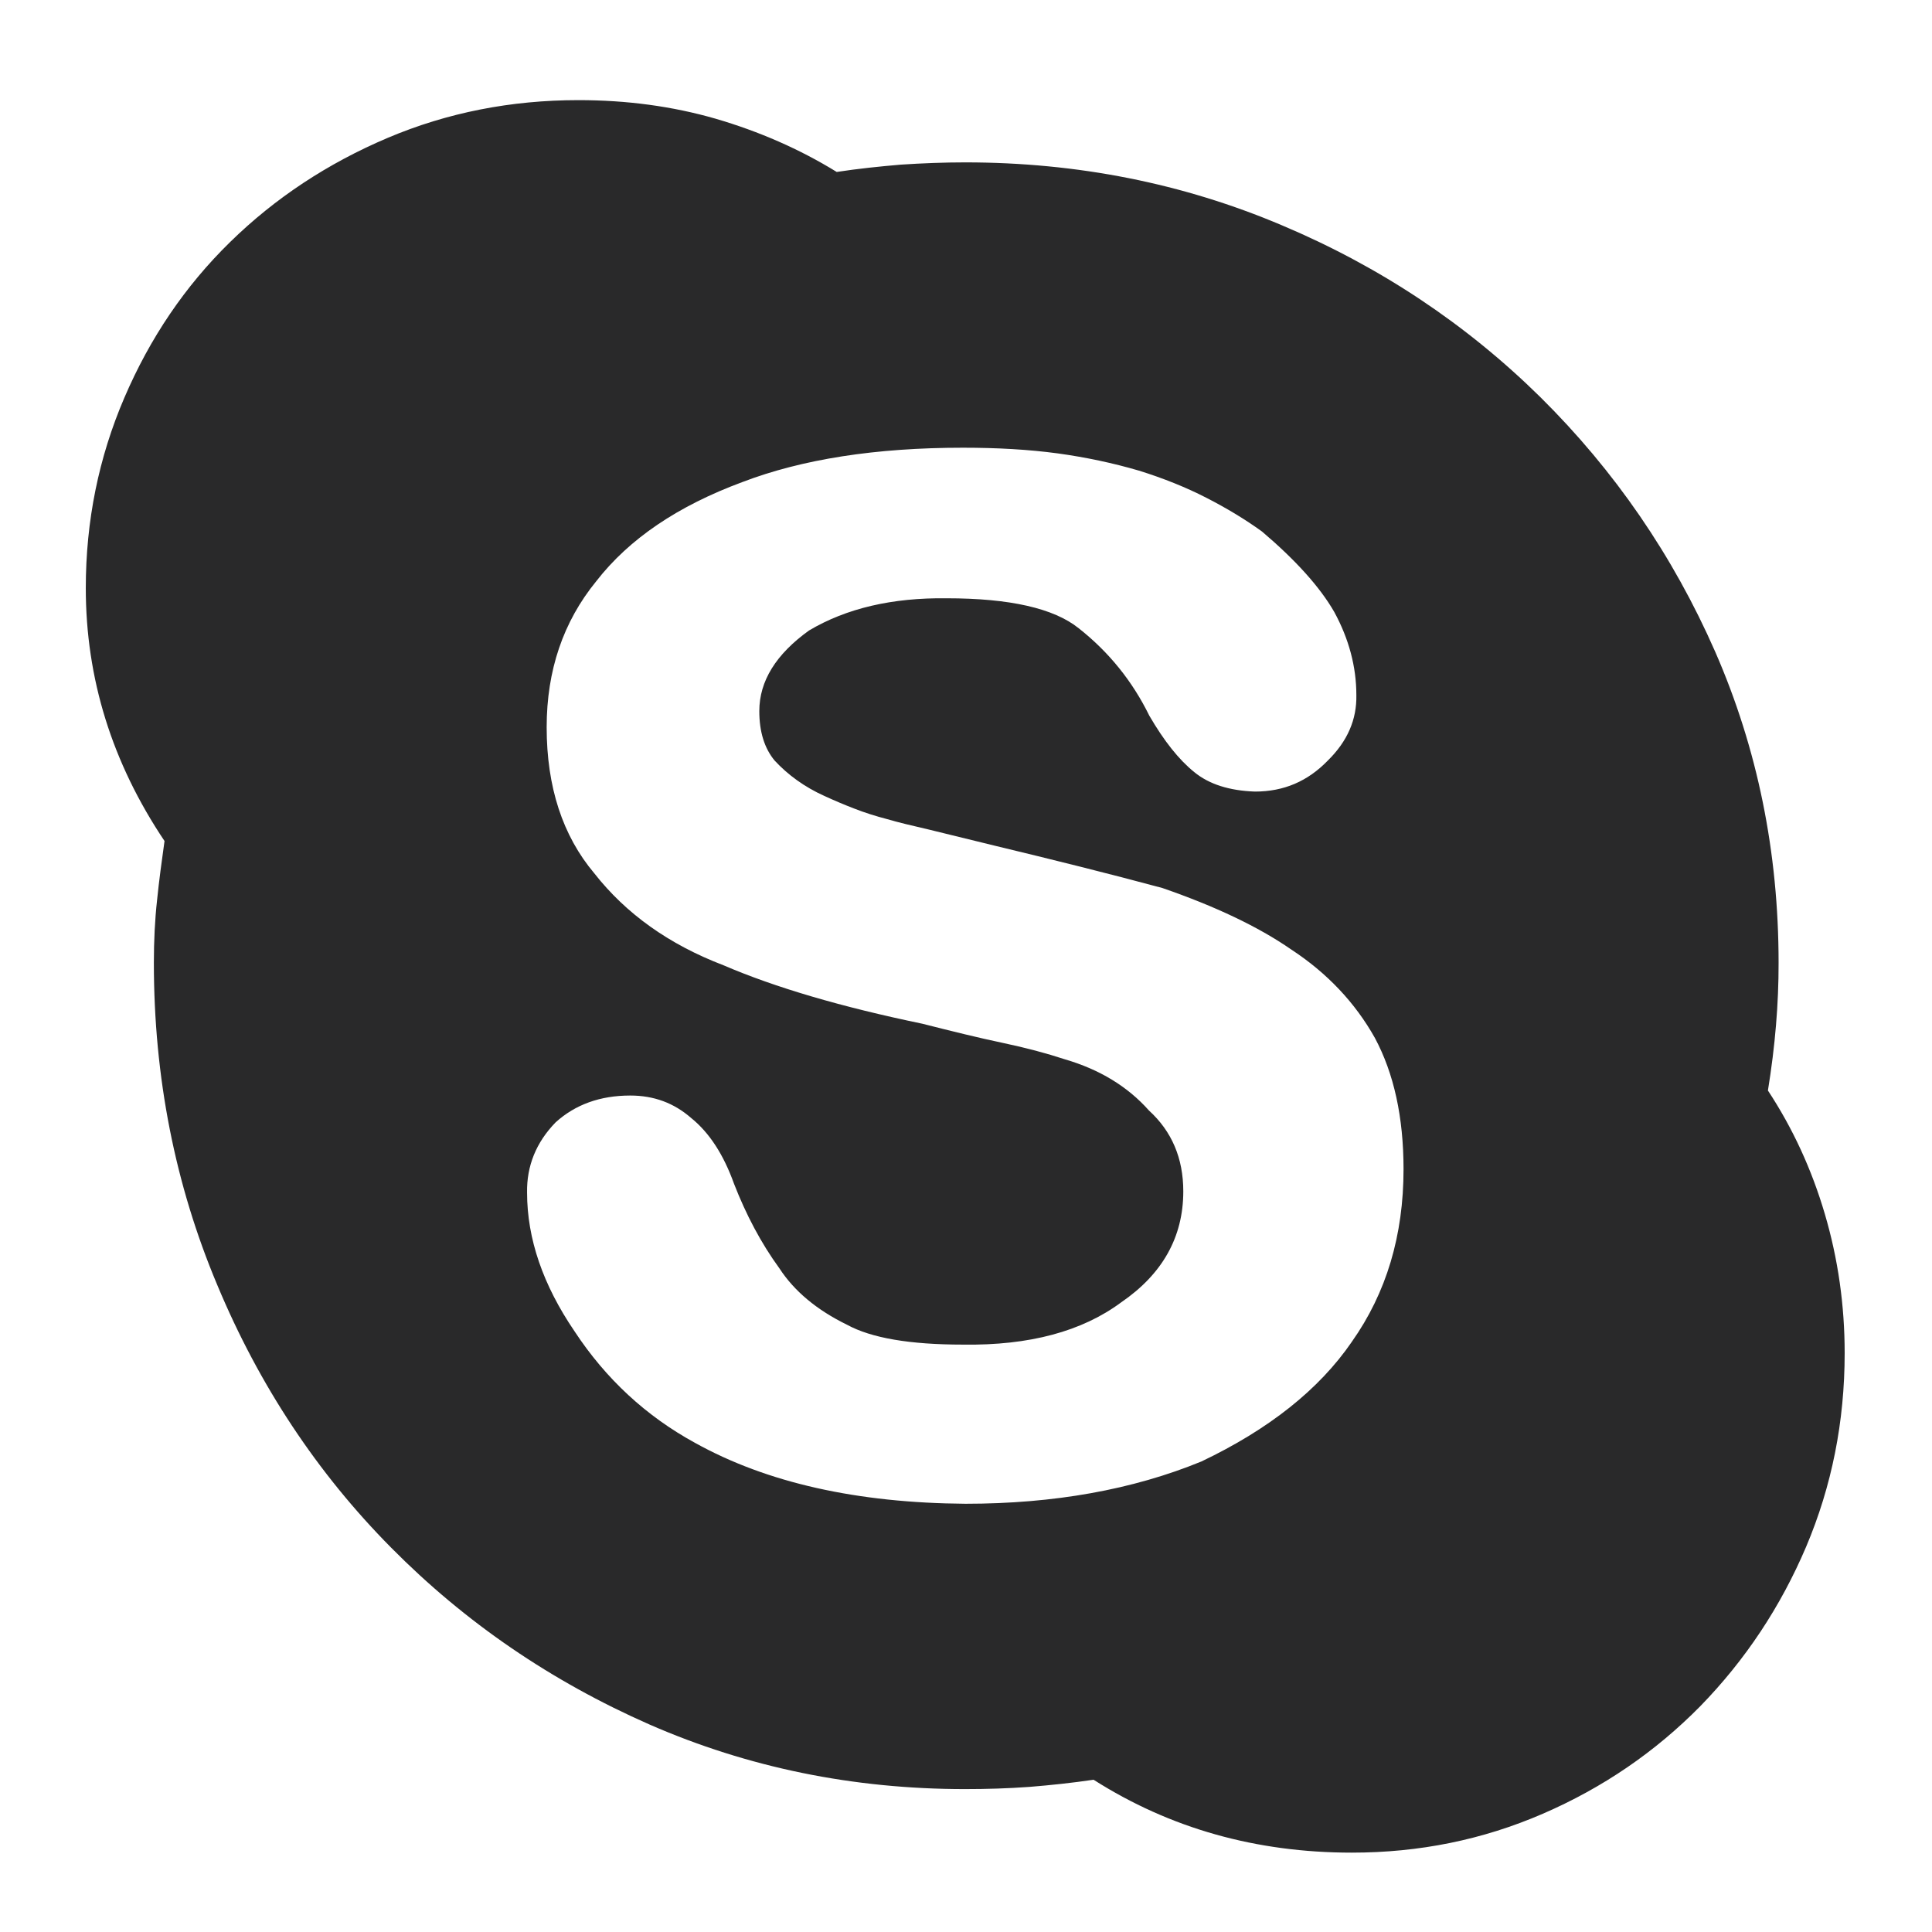 <?xml version="1.0" encoding="UTF-8" standalone="no"?>
<svg
   xmlns:dc="http://purl.org/dc/elements/1.1/"
   xmlns:cc="http://creativecommons.org/ns#"
   xmlns:rdf="http://www.w3.org/1999/02/22-rdf-syntax-ns#"
   xmlns:svg="http://www.w3.org/2000/svg"
   xmlns="http://www.w3.org/2000/svg"
   xmlns:sodipodi="http://sodipodi.sourceforge.net/DTD/sodipodi-0.dtd"
   xmlns:inkscape="http://www.inkscape.org/namespaces/inkscape"
   width="64"
   height="64"
   version="1.1"
   id="svg73"
   sodipodi:docname="ms-skype.svg"
   inkscape:version="1.0.2 (e86c870879, 2021-01-15)">
  <sodipodi:namedview
     pagecolor="#ffffff"
     bordercolor="#666666"
     borderopacity="1"
     objecttolerance="10"
     gridtolerance="10"
     guidetolerance="10"
     inkscape:pageopacity="0"
     inkscape:pageshadow="2"
     inkscape:window-width="1717"
     inkscape:window-height="798"
     id="namedview75"
     showgrid="false"
     inkscape:zoom="12.578125"
     inkscape:cx="32"
     inkscape:cy="22.459627"
     inkscape:window-x="157"
     inkscape:window-y="198"
     inkscape:window-maximized="0"
     inkscape:current-layer="svg73"
     inkscape:document-rotation="0" />
  <defs
     id="defs29">
    <linearGradient
       id="b"
       x1="399.57"
       x2="399.57"
       y1="545.8"
       y2="517.8"
       gradientTransform="matrix(2.143,0,0,2.143,-826.36,-1107.5)"
       gradientUnits="userSpaceOnUse">
      <stop
         stop-color="#3889e9"
         offset="0"
         id="stop2" />
      <stop
         stop-color="#5ea5fb"
         offset="1"
         id="stop4" />
    </linearGradient>
    <linearGradient
       id="linearGradient862"
       x1="7.937"
       x2="7.937"
       y1="15.081"
       y2="1.852"
       gradientTransform="matrix(3.374 0 0 3.374 3.431 3.428)"
       gradientUnits="userSpaceOnUse">
      <stop
         stop-color="#f1efeb"
         offset="0"
         id="stop7" />
      <stop
         stop-color="#fff"
         offset="1"
         id="stop9" />
    </linearGradient>
    <linearGradient
       id="linearGradient910"
       x1="7.937"
       x2="7.937"
       y1="15.081"
       y2="1.852"
       gradientTransform="scale(3.78)"
       gradientUnits="userSpaceOnUse">
      <stop
         stop-color="#613583"
         offset="0"
         id="stop12" />
      <stop
         stop-color="#a663c0"
         offset="1"
         id="stop14" />
    </linearGradient>
    <linearGradient
       id="linearGradient932"
       x1="379.24"
       x2="374.24"
       y1="546.85"
       y2="546.85"
       gradientTransform="matrix(2.143 0 0 2.143 -769.68 -1134.5)"
       gradientUnits="userSpaceOnUse">
      <stop
         stop-color="#f6f5f4"
         offset="0"
         id="stop17" />
      <stop
         stop-color="#fff"
         offset=".6"
         id="stop19" />
      <stop
         stop-color="#dddbd8"
         offset="1"
         id="stop21" />
    </linearGradient>
    <linearGradient
       id="linearGradient1146"
       x1="18"
       x2="18"
       y1="52"
       y2="12"
       gradientUnits="userSpaceOnUse">
      <stop
         stop-color="#5e337f"
         offset="0"
         id="stop24" />
      <stop
         stop-color="#ab60bf"
         offset="1"
         id="stop26" />
    </linearGradient>
    <linearGradient
       id="a"
       x1="13.784"
       x2="13.784"
       y1="0.403"
       y2="23.336"
       gradientTransform="matrix(1.708,0,0,1.708,11.16,10.725)"
       gradientUnits="userSpaceOnUse">
      <stop
         stop-color="#fff"
         offset="0"
         id="stop2-3" />
      <stop
         stop-color="#afeeff"
         offset="1"
         id="stop4-6" />
    </linearGradient>
  </defs>
  <circle
     cx="32.02"
     cy="32.044"
     r="30.001"
     fill-opacity="0"
     stroke-width="1.571"
     id="circle39" />
  <circle
     cx="32.02"
     cy="32.044"
     r="0"
     fill="url(#b)"
     stroke-width="1.571"
     id="circle41" />
  <path
     d="m 58.564,36.124 c 0.823,1.25 1.449,2.607 1.887,4.094 0.436,1.482 0.656,3.015 0.656,4.604 0,2.275 -0.428,4.411 -1.275,6.413 -0.849,1.996 -2.018,3.756 -3.508,5.285 -1.491,1.513 -3.225,2.701 -5.219,3.564 -1.994,0.863 -4.092,1.287 -6.323,1.287 -3.177,0 -6.027,-0.806 -8.556,-2.415 -0.702,0.104 -1.408,0.179 -2.122,0.237 -0.716,0.052 -1.425,0.073 -2.134,0.073 -3.712,0 -7.196,-0.715 -10.456,-2.14 C 18.262,55.694 15.414,53.75 12.961,51.272 10.515,48.805 8.586,45.897 7.197,42.566 5.796,39.236 5.097,35.677 5.097,31.895 c 0,-0.733 0.034,-1.43 0.106,-2.075 0.065,-0.645 0.155,-1.302 0.247,-1.96 -1.742,-2.597 -2.608,-5.387 -2.608,-8.379 0,-2.225 0.428,-4.328 1.278,-6.307 0.847,-1.976 2.008,-3.694 3.499,-5.152 1.491,-1.461 3.235,-2.61 5.217,-3.452 1.986,-0.842 4.094,-1.253 6.325,-1.253 1.607,0 3.114,0.203 4.547,0.616 1.432,0.419 2.773,1.001 4.009,1.763 0.699,-0.107 1.416,-0.182 2.122,-0.242 0.716,-0.047 1.432,-0.075 2.132,-0.075 3.724,0 7.22,0.697 10.489,2.082 3.262,1.375 6.117,3.281 8.57,5.698 2.453,2.428 4.387,5.238 5.79,8.435 1.399,3.203 2.098,6.639 2.098,10.299 0.003,1.349 -0.114,2.761 -0.353,4.23 z m -13.783,8.324 c 1.147,-1.622 1.713,-3.528 1.713,-5.717 0,-1.724 -0.319,-3.171 -0.948,-4.346 -0.656,-1.17 -1.58,-2.15 -2.773,-2.932 -1.096,-0.759 -2.521,-1.432 -4.266,-2.036 -1.754,-0.473 -3.615,-0.936 -5.582,-1.409 l -2.156,-0.528 c -0.578,-0.133 -1.038,-0.244 -1.384,-0.346 -0.385,-0.101 -0.74,-0.213 -1.079,-0.346 -0.319,-0.122 -0.658,-0.265 -0.997,-0.421 -0.658,-0.296 -1.21,-0.699 -1.648,-1.172 -0.339,-0.408 -0.508,-0.957 -0.508,-1.638 0,-0.996 0.552,-1.885 1.648,-2.672 1.241,-0.736 2.758,-1.089 4.561,-1.066 2.083,0 3.547,0.33 4.372,0.993 0.997,0.785 1.778,1.752 2.337,2.893 0.486,0.837 0.98,1.461 1.491,1.872 0.486,0.4 1.161,0.616 2.011,0.645 0.956,0 1.747,-0.341 2.412,-1.027 0.651,-0.639 0.963,-1.36 0.946,-2.171 0,-0.938 -0.247,-1.861 -0.731,-2.75 -0.479,-0.834 -1.285,-1.724 -2.395,-2.667 -0.561,-0.406 -1.178,-0.777 -1.844,-1.118 -0.668,-0.343 -1.418,-0.645 -2.233,-0.899 -0.854,-0.25 -1.752,-0.442 -2.698,-0.572 -0.948,-0.127 -1.984,-0.187 -3.131,-0.187 -2.889,0 -5.326,0.38 -7.31,1.139 -2.132,0.79 -3.746,1.877 -4.839,3.286 -1.094,1.341 -1.641,2.953 -1.641,4.835 0,1.981 0.53,3.593 1.575,4.835 1.053,1.344 2.478,2.36 4.28,3.049 1.713,0.736 3.903,1.38 6.589,1.937 1.004,0.255 1.882,0.471 2.659,0.634 0.765,0.161 1.459,0.346 2.066,0.546 1.145,0.335 2.074,0.897 2.783,1.695 0.757,0.691 1.137,1.581 1.137,2.678 0,1.516 -0.692,2.743 -2.059,3.678 -1.292,0.959 -3.039,1.432 -5.239,1.399 -1.762,0 -3.037,-0.218 -3.845,-0.66 -1.004,-0.491 -1.745,-1.115 -2.231,-1.859 -0.617,-0.847 -1.111,-1.789 -1.507,-2.805 -0.346,-0.964 -0.813,-1.692 -1.423,-2.184 -0.569,-0.497 -1.234,-0.743 -2.016,-0.743 -0.997,0 -1.82,0.299 -2.47,0.886 -0.651,0.668 -0.963,1.451 -0.948,2.329 0,1.531 0.528,3.062 1.573,4.596 1.038,1.578 2.371,2.81 3.995,3.697 2.379,1.321 5.367,1.989 8.958,2.015 2.93,0 5.541,-0.468 7.813,-1.401 2.231,-1.063 3.896,-2.381 4.982,-3.964 z"
     fill="url(#a)"
     stroke-width="39.18"
     id="path20"
     style="fill:#29292a" />
</svg>
